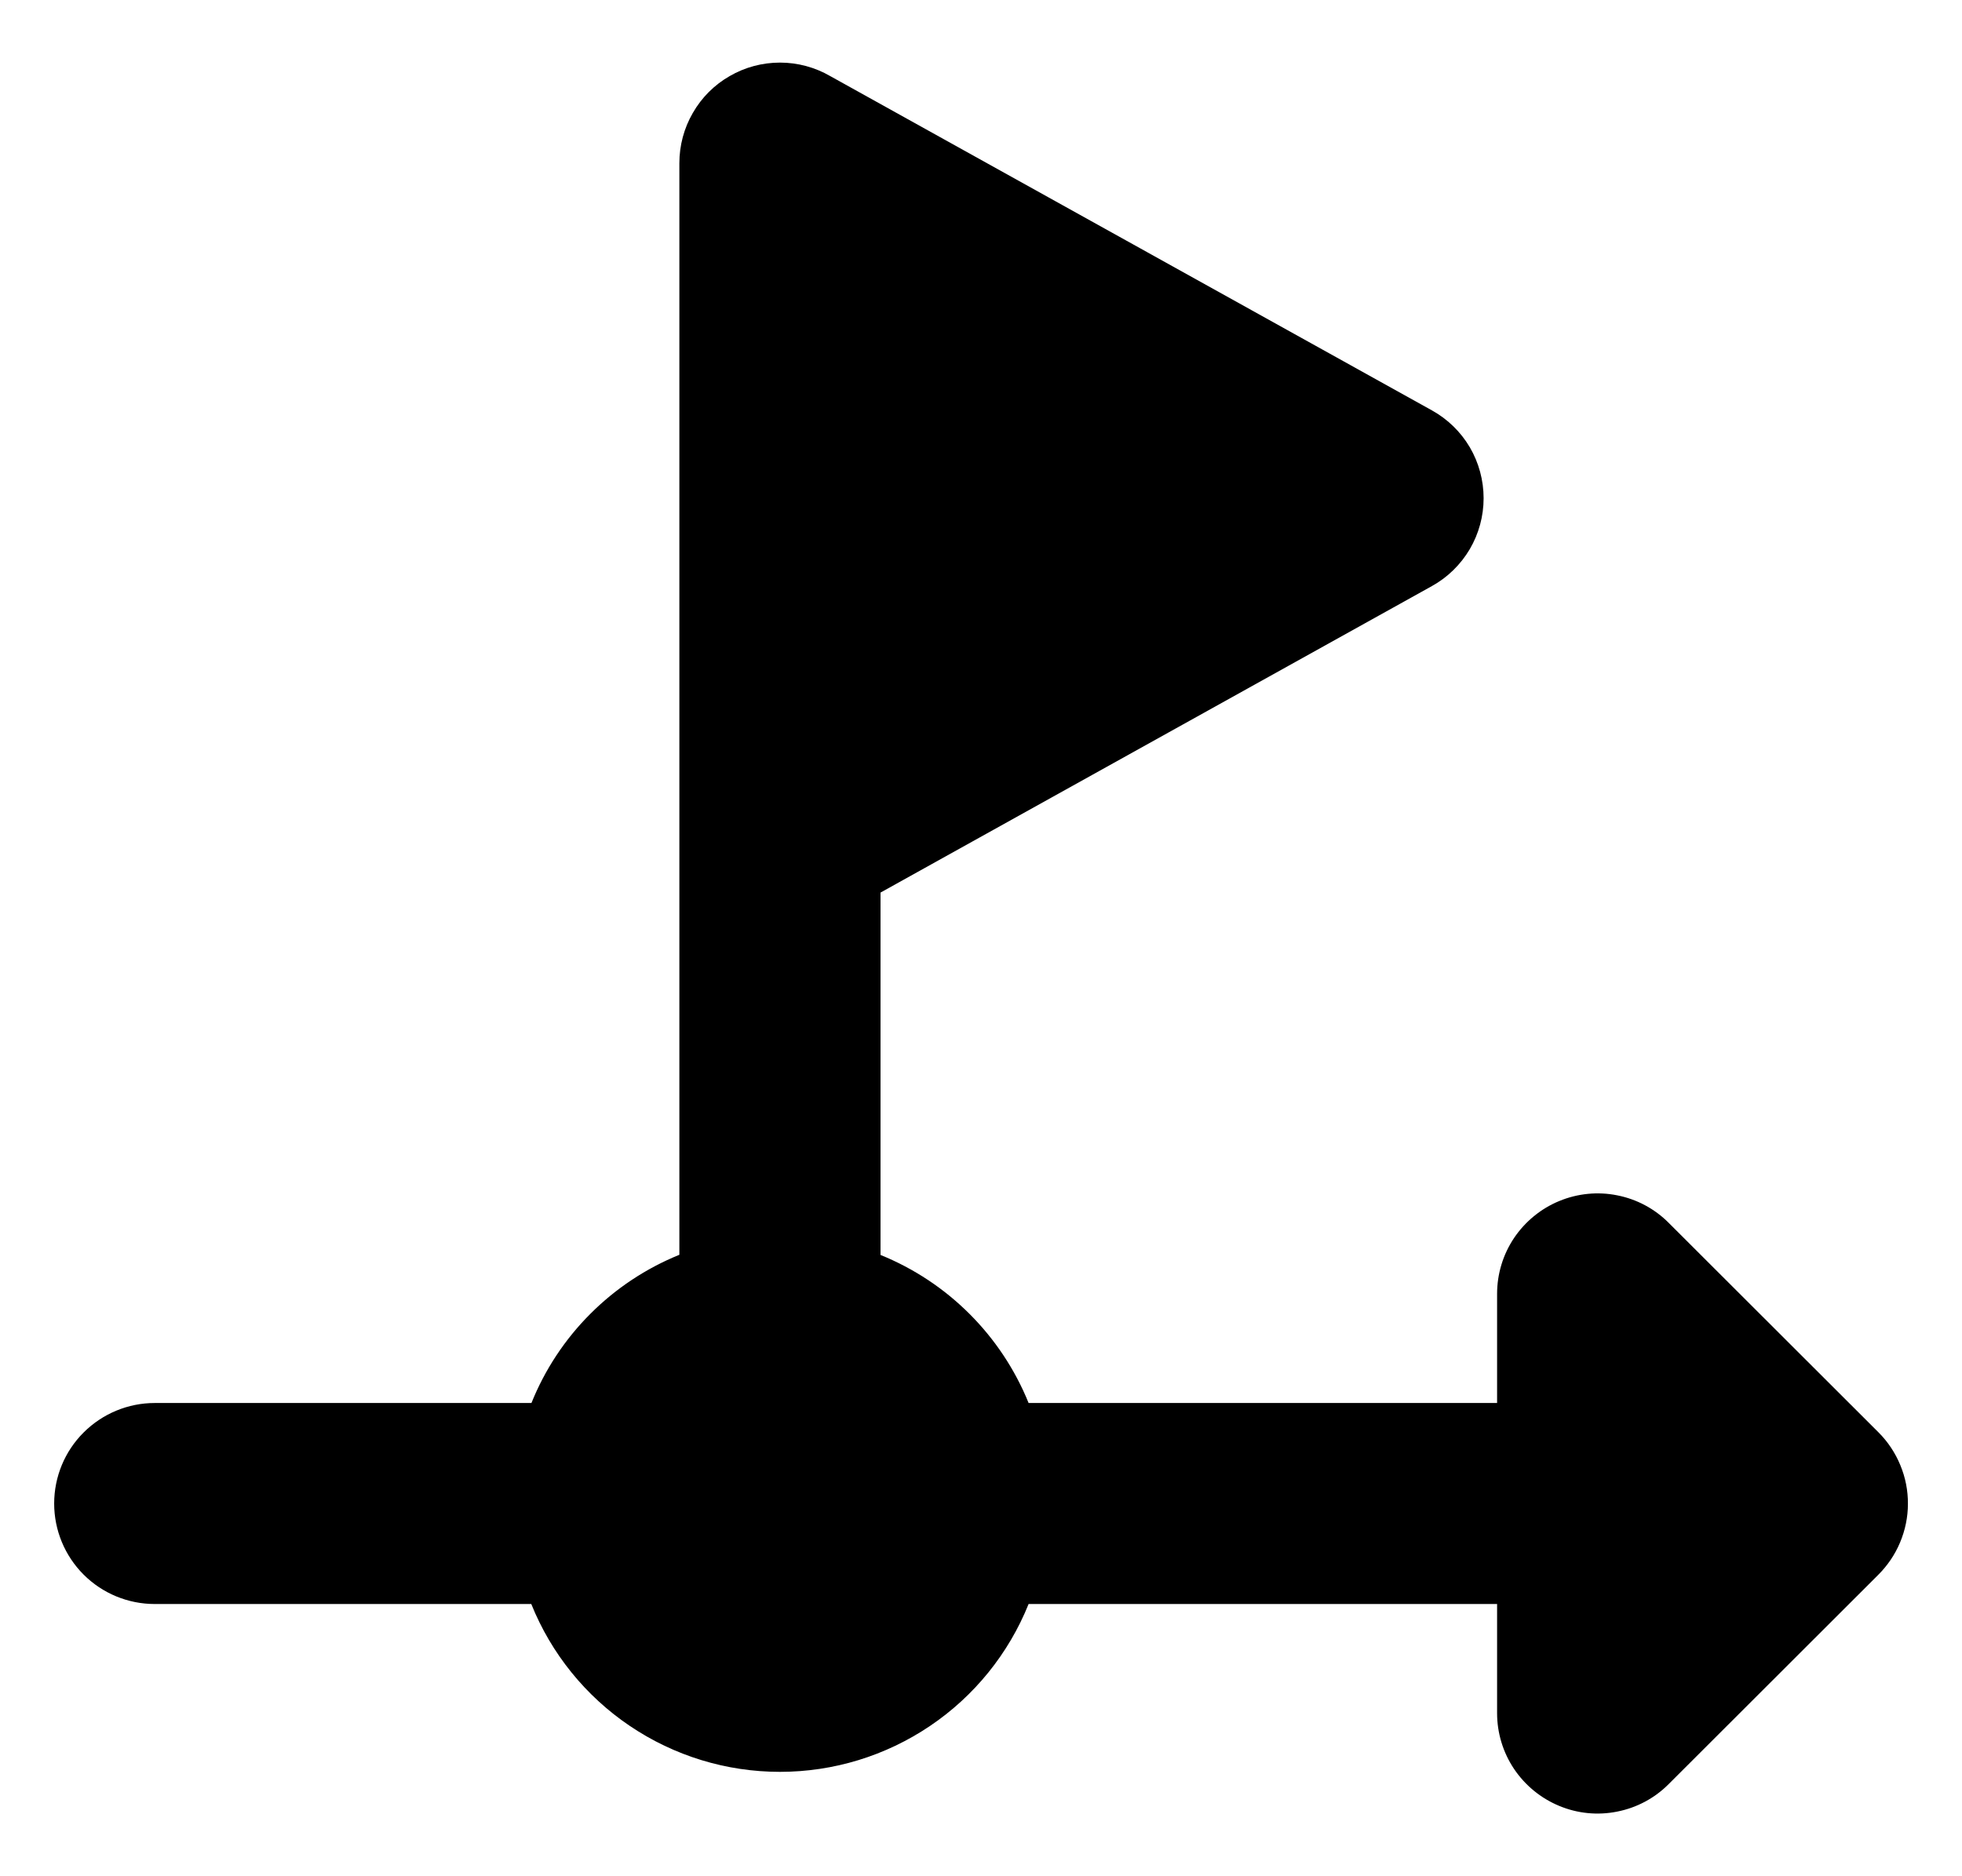 <svg width="23" height="22" viewBox="0 0 23 22" fill="none" xmlns="http://www.w3.org/2000/svg">
<g clip-path="url(#clip0_2004_2547)">
<path fill-rule="evenodd" clip-rule="evenodd" d="M7.964 1.914C7.964 1.707 8.018 1.503 8.122 1.324C8.225 1.144 8.374 0.995 8.554 0.892C8.733 0.788 8.937 0.734 9.144 0.734C9.351 0.734 9.555 0.789 9.734 0.893L16.786 4.812C16.97 4.914 17.123 5.063 17.23 5.244C17.336 5.425 17.392 5.632 17.392 5.842C17.392 6.052 17.336 6.258 17.23 6.439C17.123 6.62 16.97 6.77 16.786 6.872L10.322 10.466V14.715C11.11 15.034 11.739 15.662 12.058 16.451H17.55V15.171C17.55 14.938 17.619 14.71 17.749 14.516C17.879 14.323 18.063 14.172 18.278 14.083C18.493 13.994 18.73 13.97 18.958 14.016C19.187 14.061 19.397 14.173 19.561 14.338L22.021 16.795C22.131 16.905 22.218 17.036 22.277 17.18C22.337 17.324 22.367 17.478 22.366 17.634C22.366 17.789 22.334 17.943 22.274 18.086C22.214 18.23 22.125 18.36 22.015 18.469L19.561 20.92C19.397 21.085 19.187 21.197 18.958 21.242C18.73 21.288 18.493 21.265 18.278 21.175C18.063 21.086 17.879 20.935 17.749 20.742C17.619 20.548 17.55 20.32 17.55 20.088V18.808H12.058C11.824 19.39 11.421 19.888 10.902 20.238C10.382 20.589 9.77 20.776 9.143 20.776C8.516 20.776 7.904 20.589 7.384 20.238C6.865 19.888 6.462 19.39 6.228 18.808H1.814C1.501 18.808 1.201 18.684 0.98 18.463C0.759 18.242 0.635 17.942 0.635 17.63C0.635 17.317 0.759 17.017 0.98 16.797C1.201 16.576 1.501 16.451 1.814 16.451H6.23C6.387 16.06 6.622 15.704 6.92 15.406C7.218 15.107 7.573 14.872 7.964 14.713V1.914Z" fill="black"/>
</g>
<defs>
<clipPath id="clip0_2004_2547">
<rect width="22" height="22" fill="white" transform="translate(0.5)"/>
</clipPath>
</defs>
</svg>
